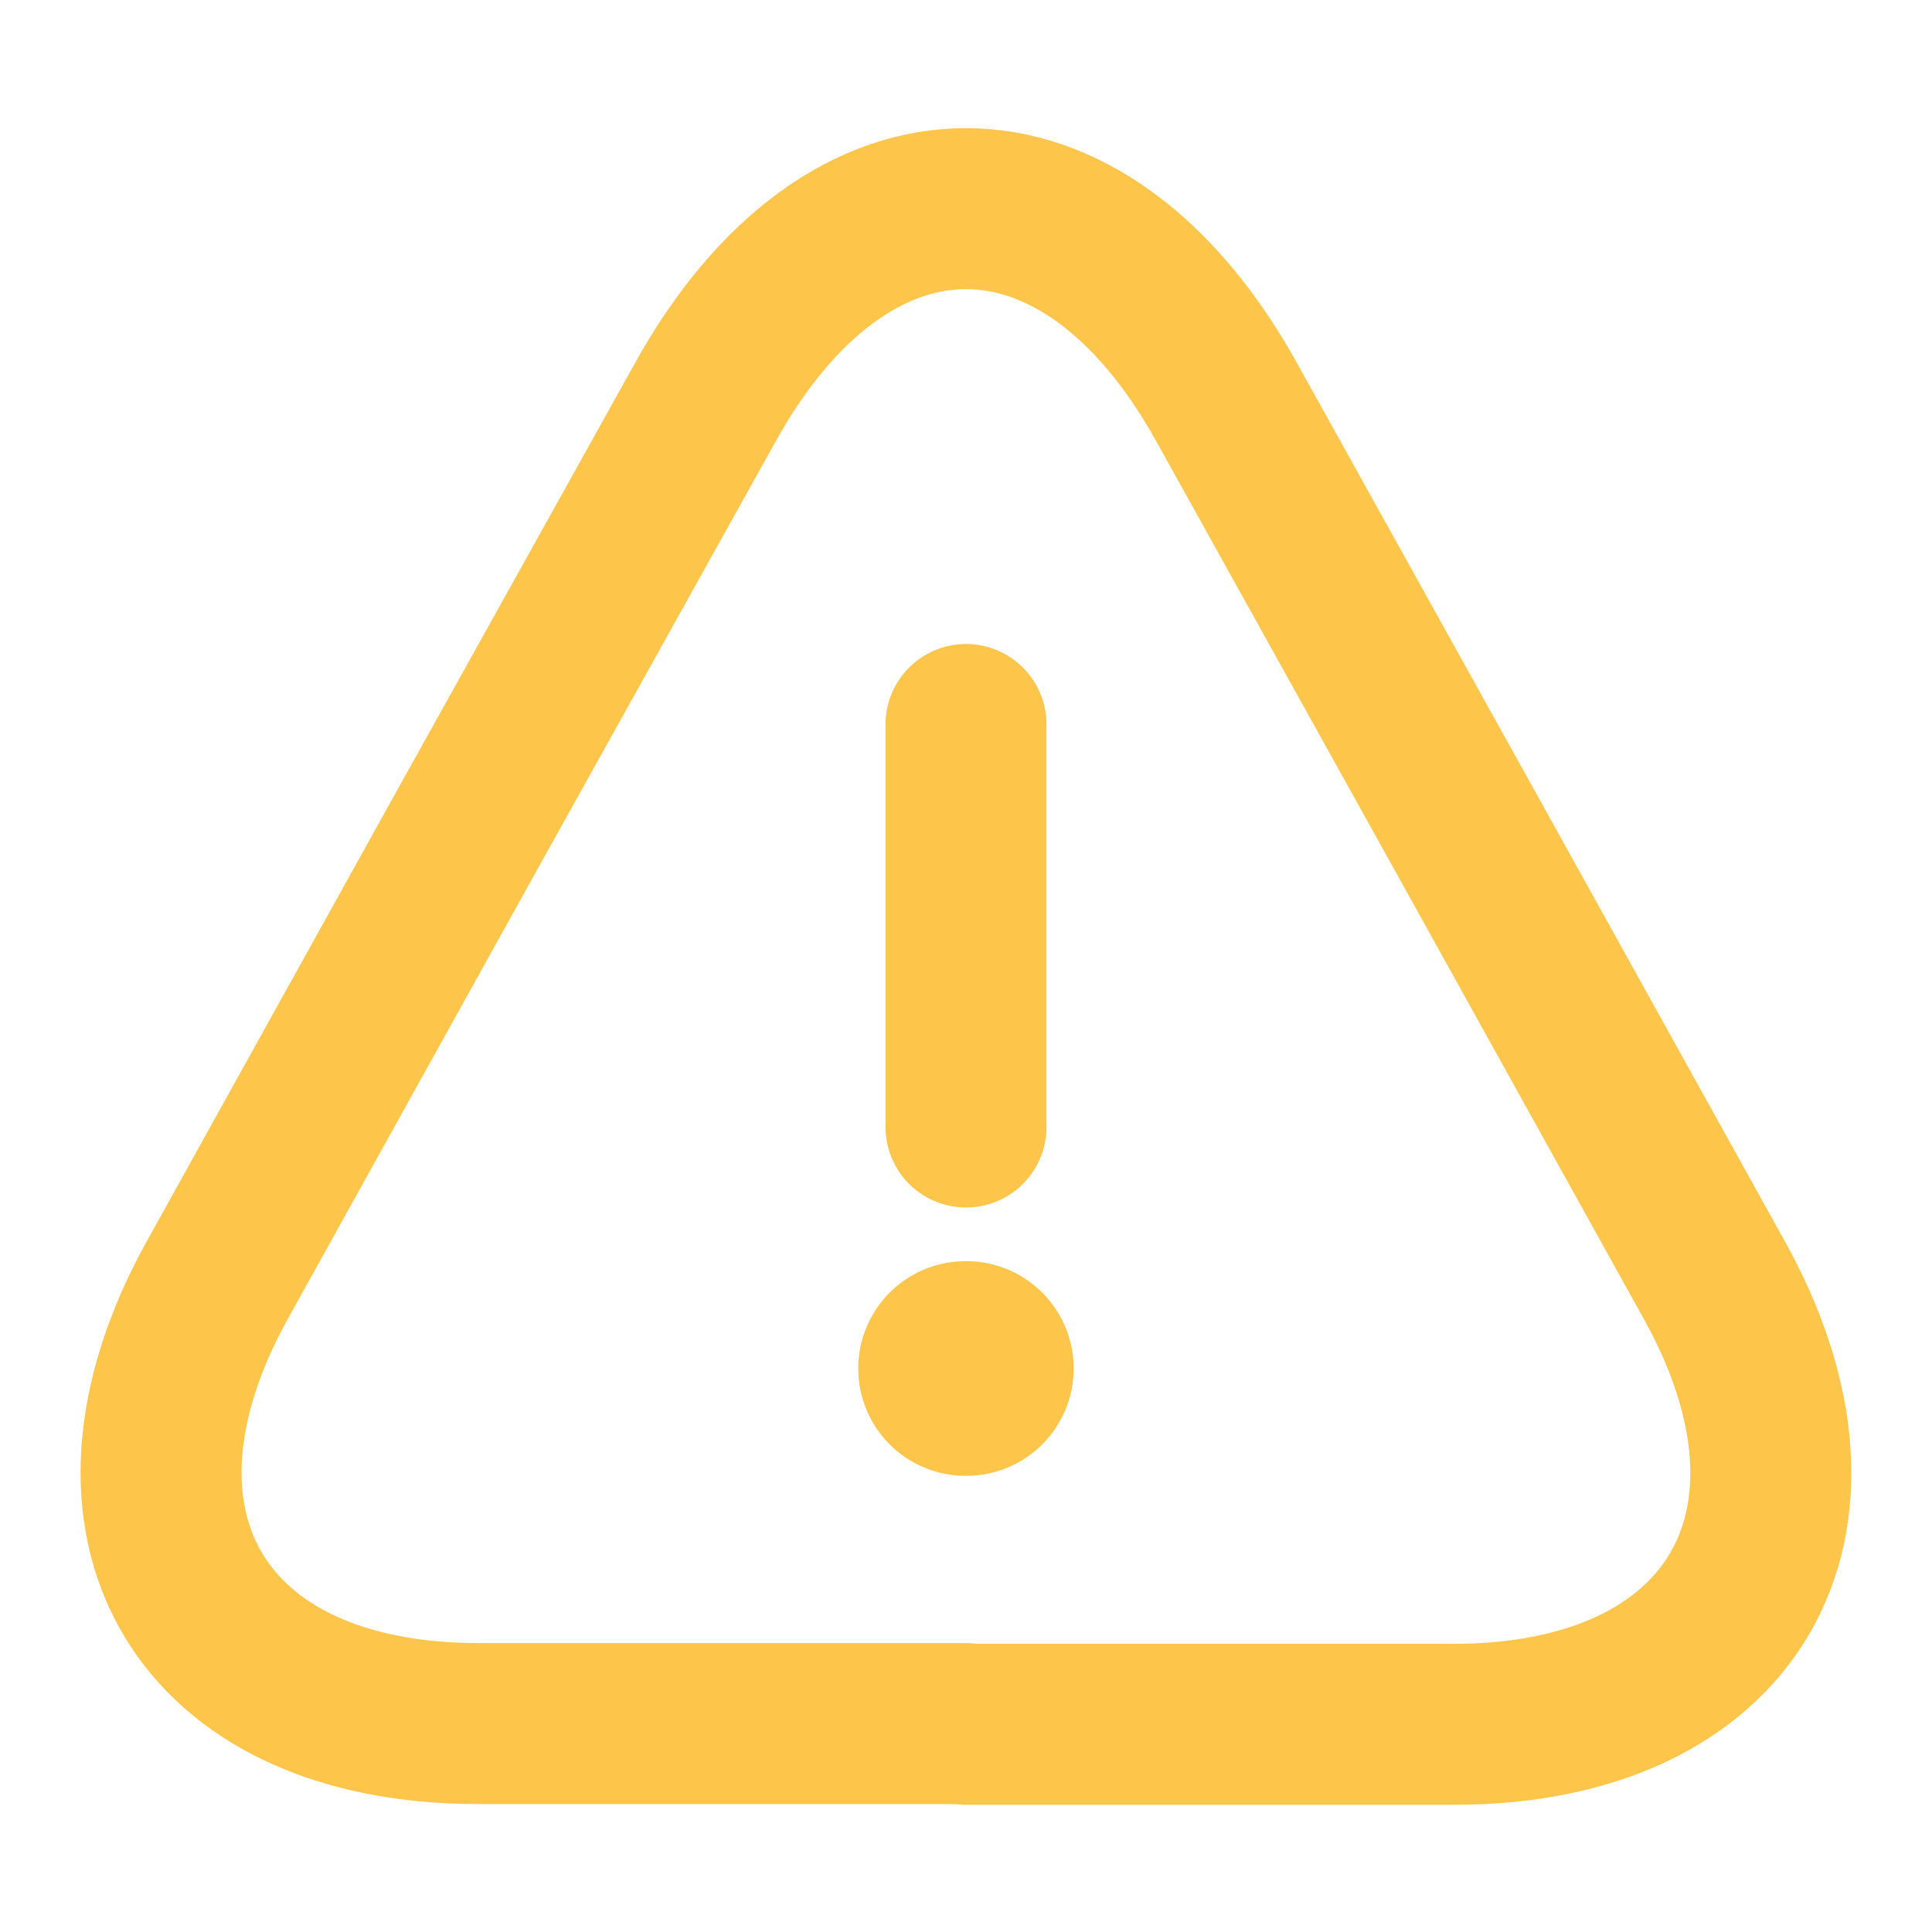 <svg width="18" height="18" viewBox="0 0 18 18" fill="none" xmlns="http://www.w3.org/2000/svg">
<path d="M9 6.75V10.5" stroke="#FEC54B" stroke-width="1.5" stroke-linecap="round" stroke-linejoin="round"/>
<path d="M9 16.058H4.455C1.853 16.058 0.765 14.197 2.025 11.925L4.365 7.71L6.57 3.75C7.905 1.342 10.095 1.342 11.43 3.75L13.635 7.717L15.975 11.932C17.235 14.205 16.14 16.065 13.545 16.065H9V16.058Z" stroke="#FEC54B" stroke-width="1.5" stroke-linecap="round" stroke-linejoin="round"/>
<path d="M8.996 12.75H9.003" stroke="#FEC54B" stroke-width="2" stroke-linecap="round" stroke-linejoin="round"/>
</svg>
